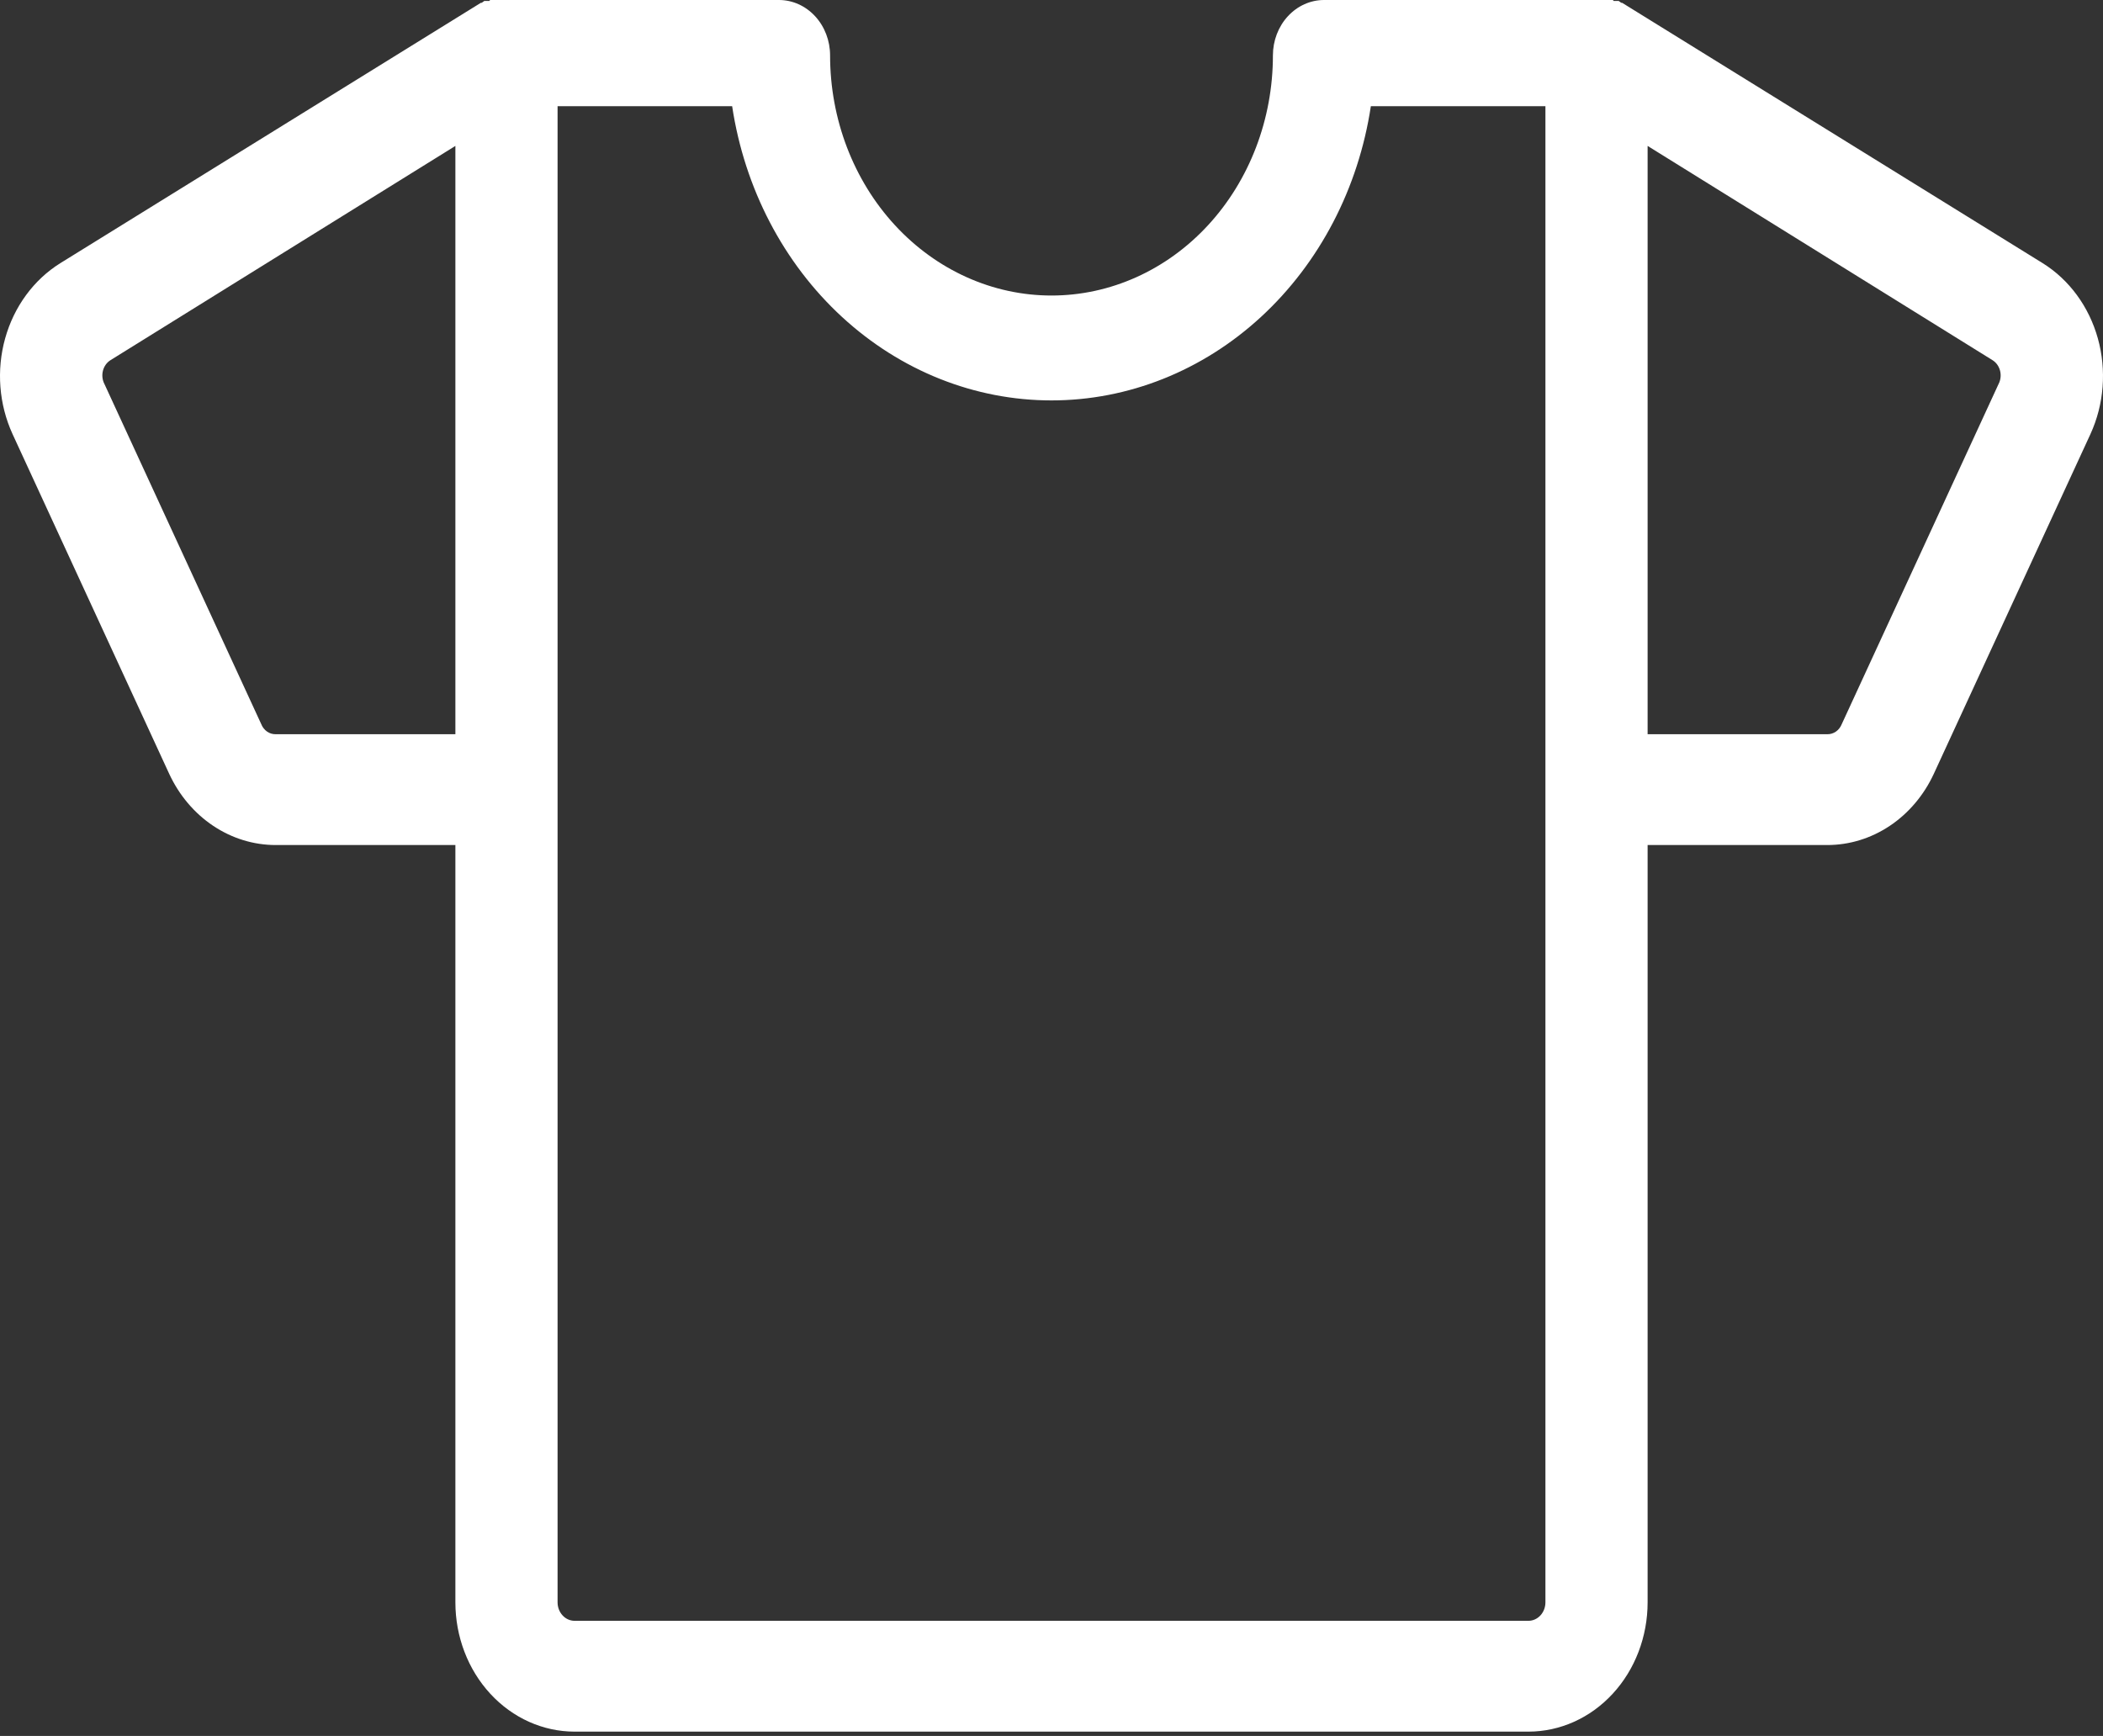 <svg width="172" height="142" viewBox="0 0 172 142" fill="none" xmlns="http://www.w3.org/2000/svg">
<rect x="0" y="0" width="172" height="142" fill="#333333" stroke="none"/>
<path d="M167.073 21.53L132.666 0.227H132.596L132.387 0.076H131.969C131.969 -1.16229e-06 131.9 0 131.83 0H108.288C107.18 0 106.117 0.478 105.333 1.328C104.549 2.178 104.109 3.331 104.109 4.533C104.109 9.742 102.201 14.738 98.805 18.421C95.409 22.105 90.803 24.174 86 24.174C81.197 24.174 76.591 22.105 73.195 18.421C69.799 14.738 67.891 9.742 67.891 4.533C67.891 3.331 67.451 2.178 66.667 1.328C65.883 0.478 64.82 0 63.712 0H40.17C40.1 0 40.031 -1.16229e-06 40.031 0.076H39.613L39.404 0.227H39.334L4.927 21.53C2.758 22.883 1.146 25.082 0.421 27.679C-0.304 30.276 -0.087 33.076 1.026 35.506L13.842 63.306C14.655 65.055 15.899 66.525 17.436 67.552C18.973 68.579 20.743 69.123 22.548 69.123H37.245V131.07C37.245 133.875 38.272 136.565 40.101 138.548C41.929 140.532 44.41 141.646 46.996 141.646H125.004C127.59 141.646 130.071 140.532 131.899 138.548C133.728 136.565 134.755 133.875 134.755 131.07V69.123H149.452C151.257 69.123 153.027 68.579 154.564 67.552C156.101 66.525 157.346 65.055 158.158 63.306L170.974 35.506C172.087 33.076 172.304 30.276 171.579 27.679C170.854 25.082 169.242 22.883 167.073 21.53ZM22.548 60.058C22.297 60.064 22.049 59.988 21.838 59.84C21.627 59.692 21.462 59.478 21.364 59.227L8.549 31.427C8.461 31.263 8.405 31.082 8.382 30.895C8.359 30.707 8.371 30.517 8.416 30.335C8.461 30.152 8.54 29.981 8.646 29.831C8.752 29.682 8.885 29.556 9.036 29.462L37.245 11.936V60.058H22.548ZM126.397 131.07C126.397 131.471 126.251 131.855 125.989 132.138C125.728 132.422 125.374 132.581 125.004 132.581H46.996C46.626 132.581 46.272 132.422 46.011 132.138C45.749 131.855 45.603 131.471 45.603 131.07V8.688H59.881C60.896 15.407 64.08 21.516 68.865 25.924C73.649 30.333 79.722 32.753 86 32.753C92.278 32.753 98.351 30.333 103.135 25.924C107.92 21.516 111.104 15.407 112.119 8.688H126.397V131.07ZM163.451 31.427L150.636 59.227C150.538 59.478 150.373 59.692 150.162 59.84C149.95 59.988 149.703 60.064 149.452 60.058H134.755V11.936L162.964 29.462C163.115 29.556 163.248 29.682 163.354 29.831C163.46 29.981 163.538 30.152 163.584 30.335C163.629 30.517 163.641 30.707 163.618 30.895C163.595 31.082 163.539 31.263 163.451 31.427Z" fill="white"/>
</svg>
